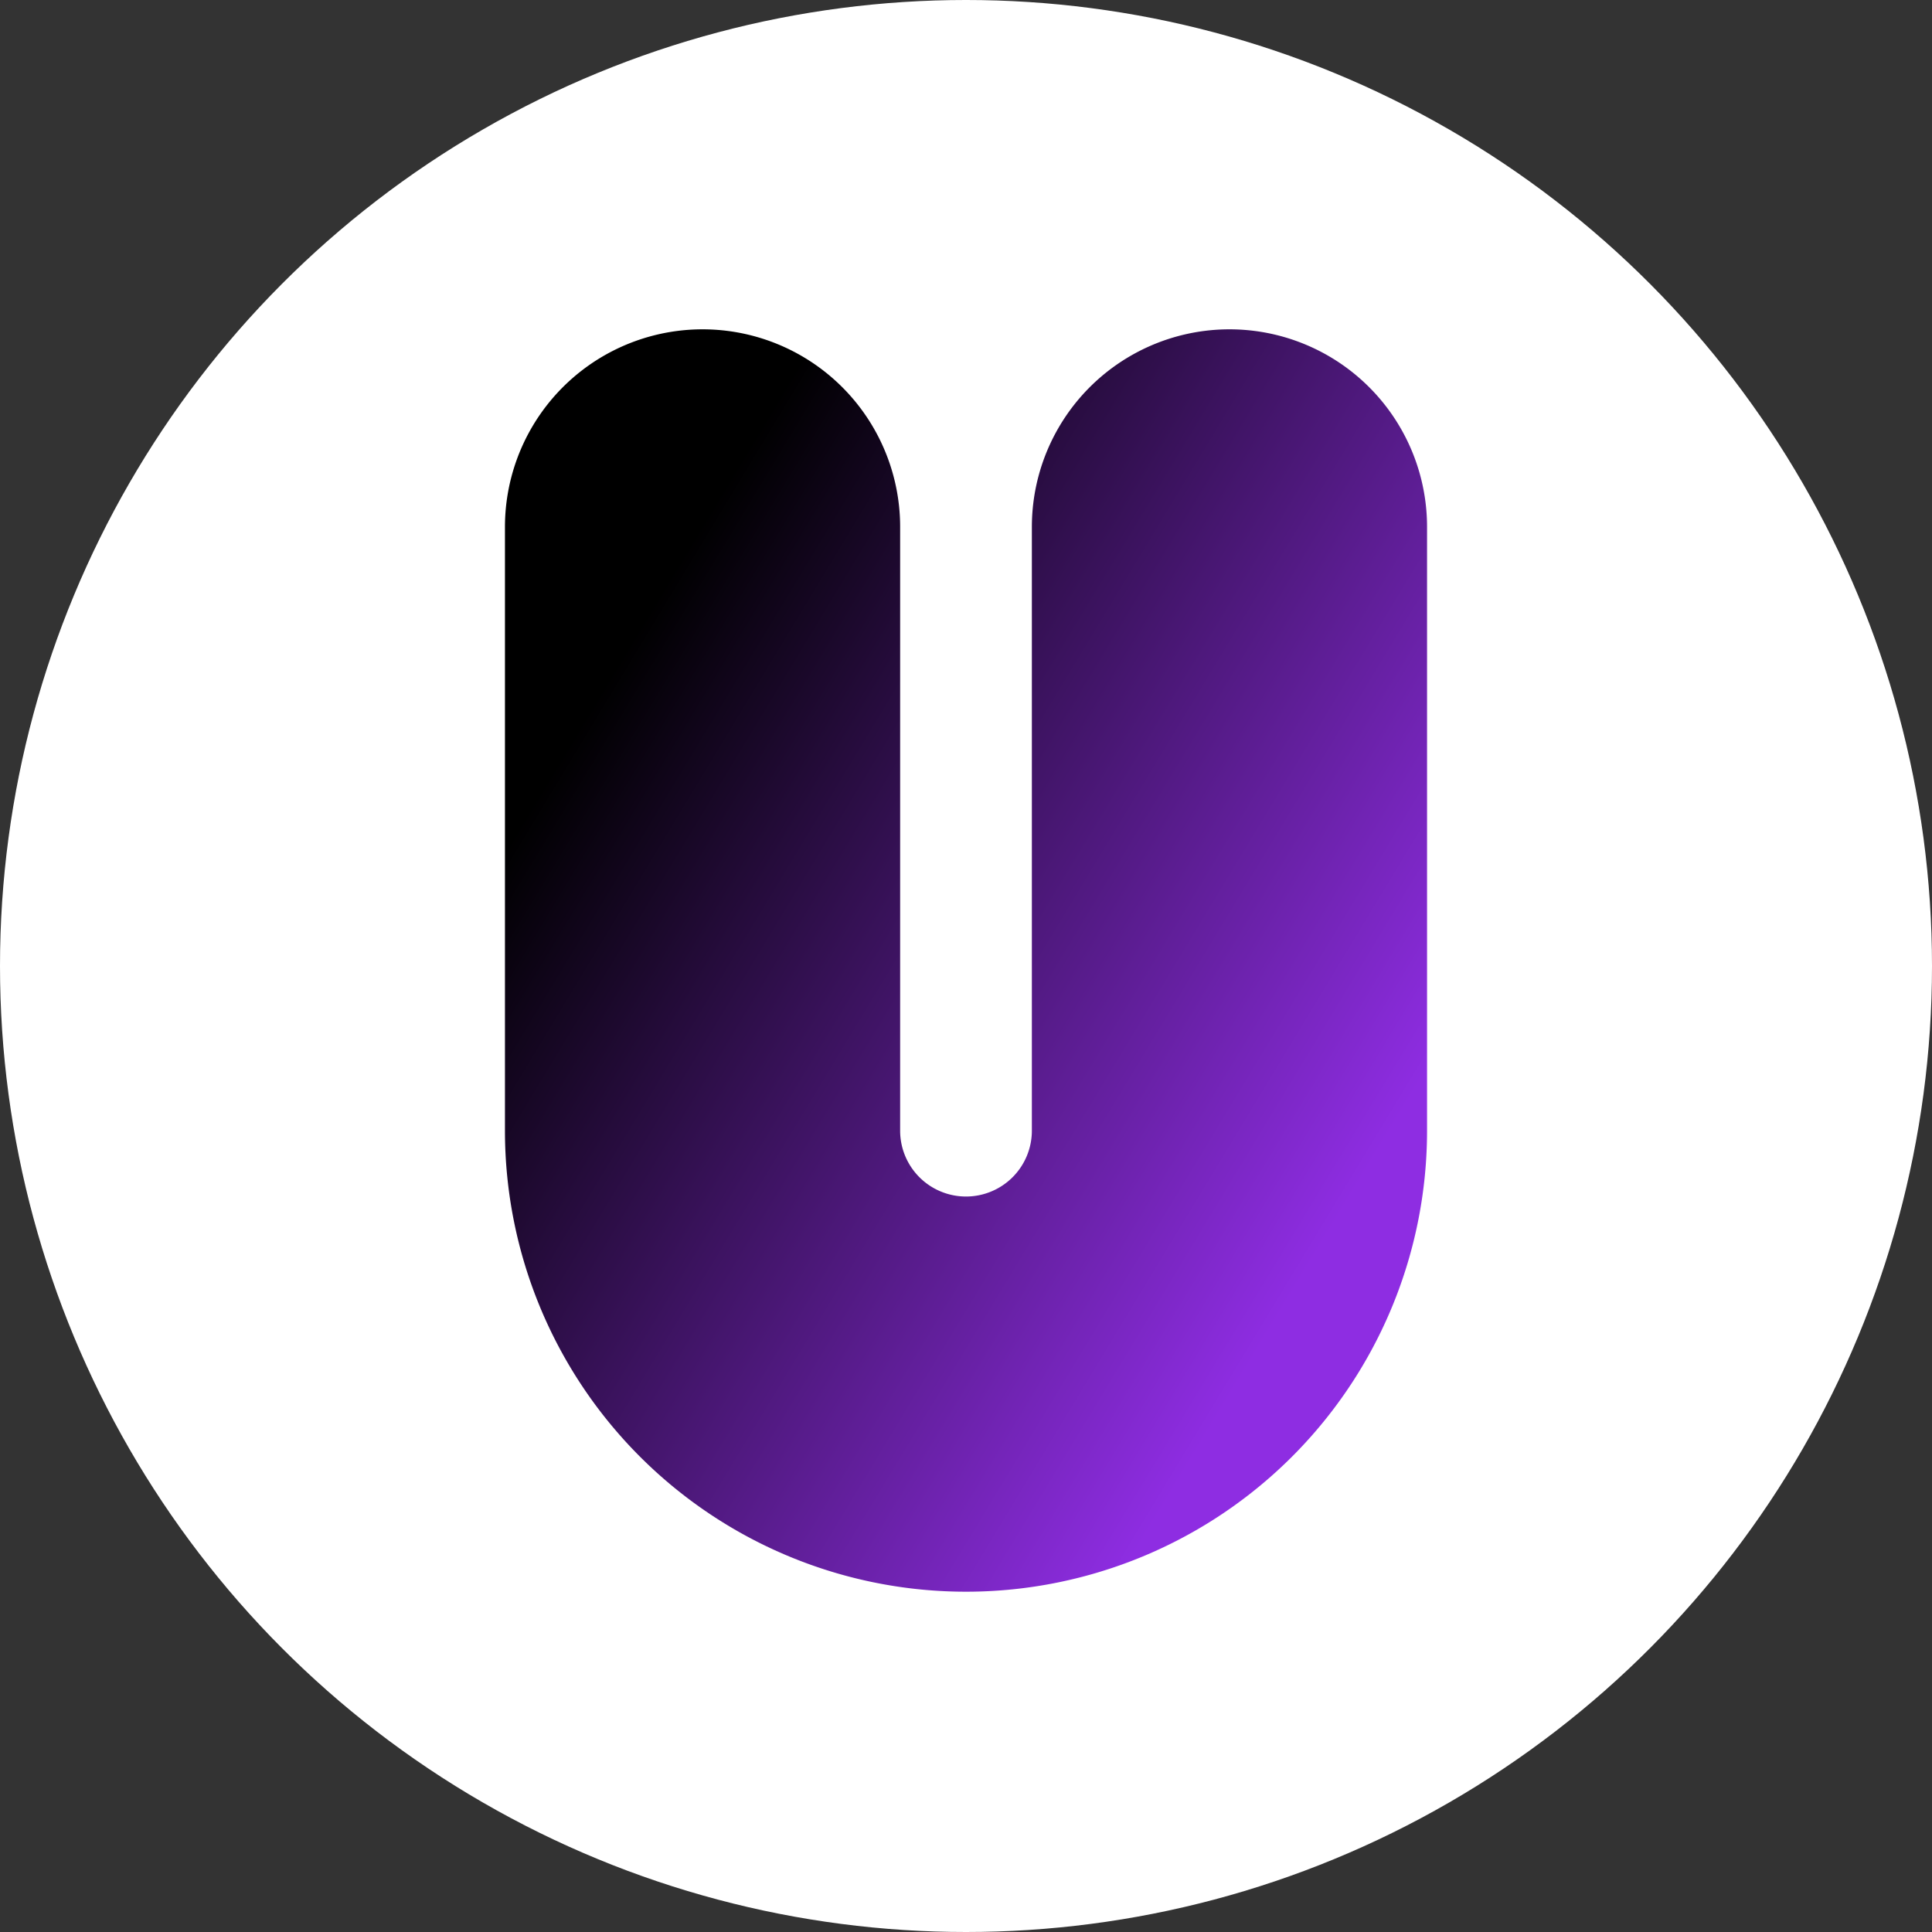 <svg width="176" height="176" viewBox="0 0 176 176" xmlns="http://www.w3.org/2000/svg">
    <rect x="0" y="0" width="176" height="176" fill="#333333" stroke="none"/>
    <!-- Circular White Background -->
    <circle cx="88" cy="88" r="88" fill="white"/>

    <!-- Gradient -->
    <defs>
        <linearGradient id="blackPurple" x1="0" y1="0" x2="1" y2="1">
            <stop offset="0%" stop-color="#000000"/>
            <stop offset="100%" stop-color="#8e2de2"/>
        </linearGradient>
    </defs>

    <!-- Centered & Smooth U Shape -->
    <path d="M64 48 v55 a24 24 0 0 0 48 0 v-55" 
          stroke="url(#blackPurple)" 
          stroke-width="36" 
          fill="none" 
          stroke-linecap="round" 
          stroke-linejoin="round" />
</svg>